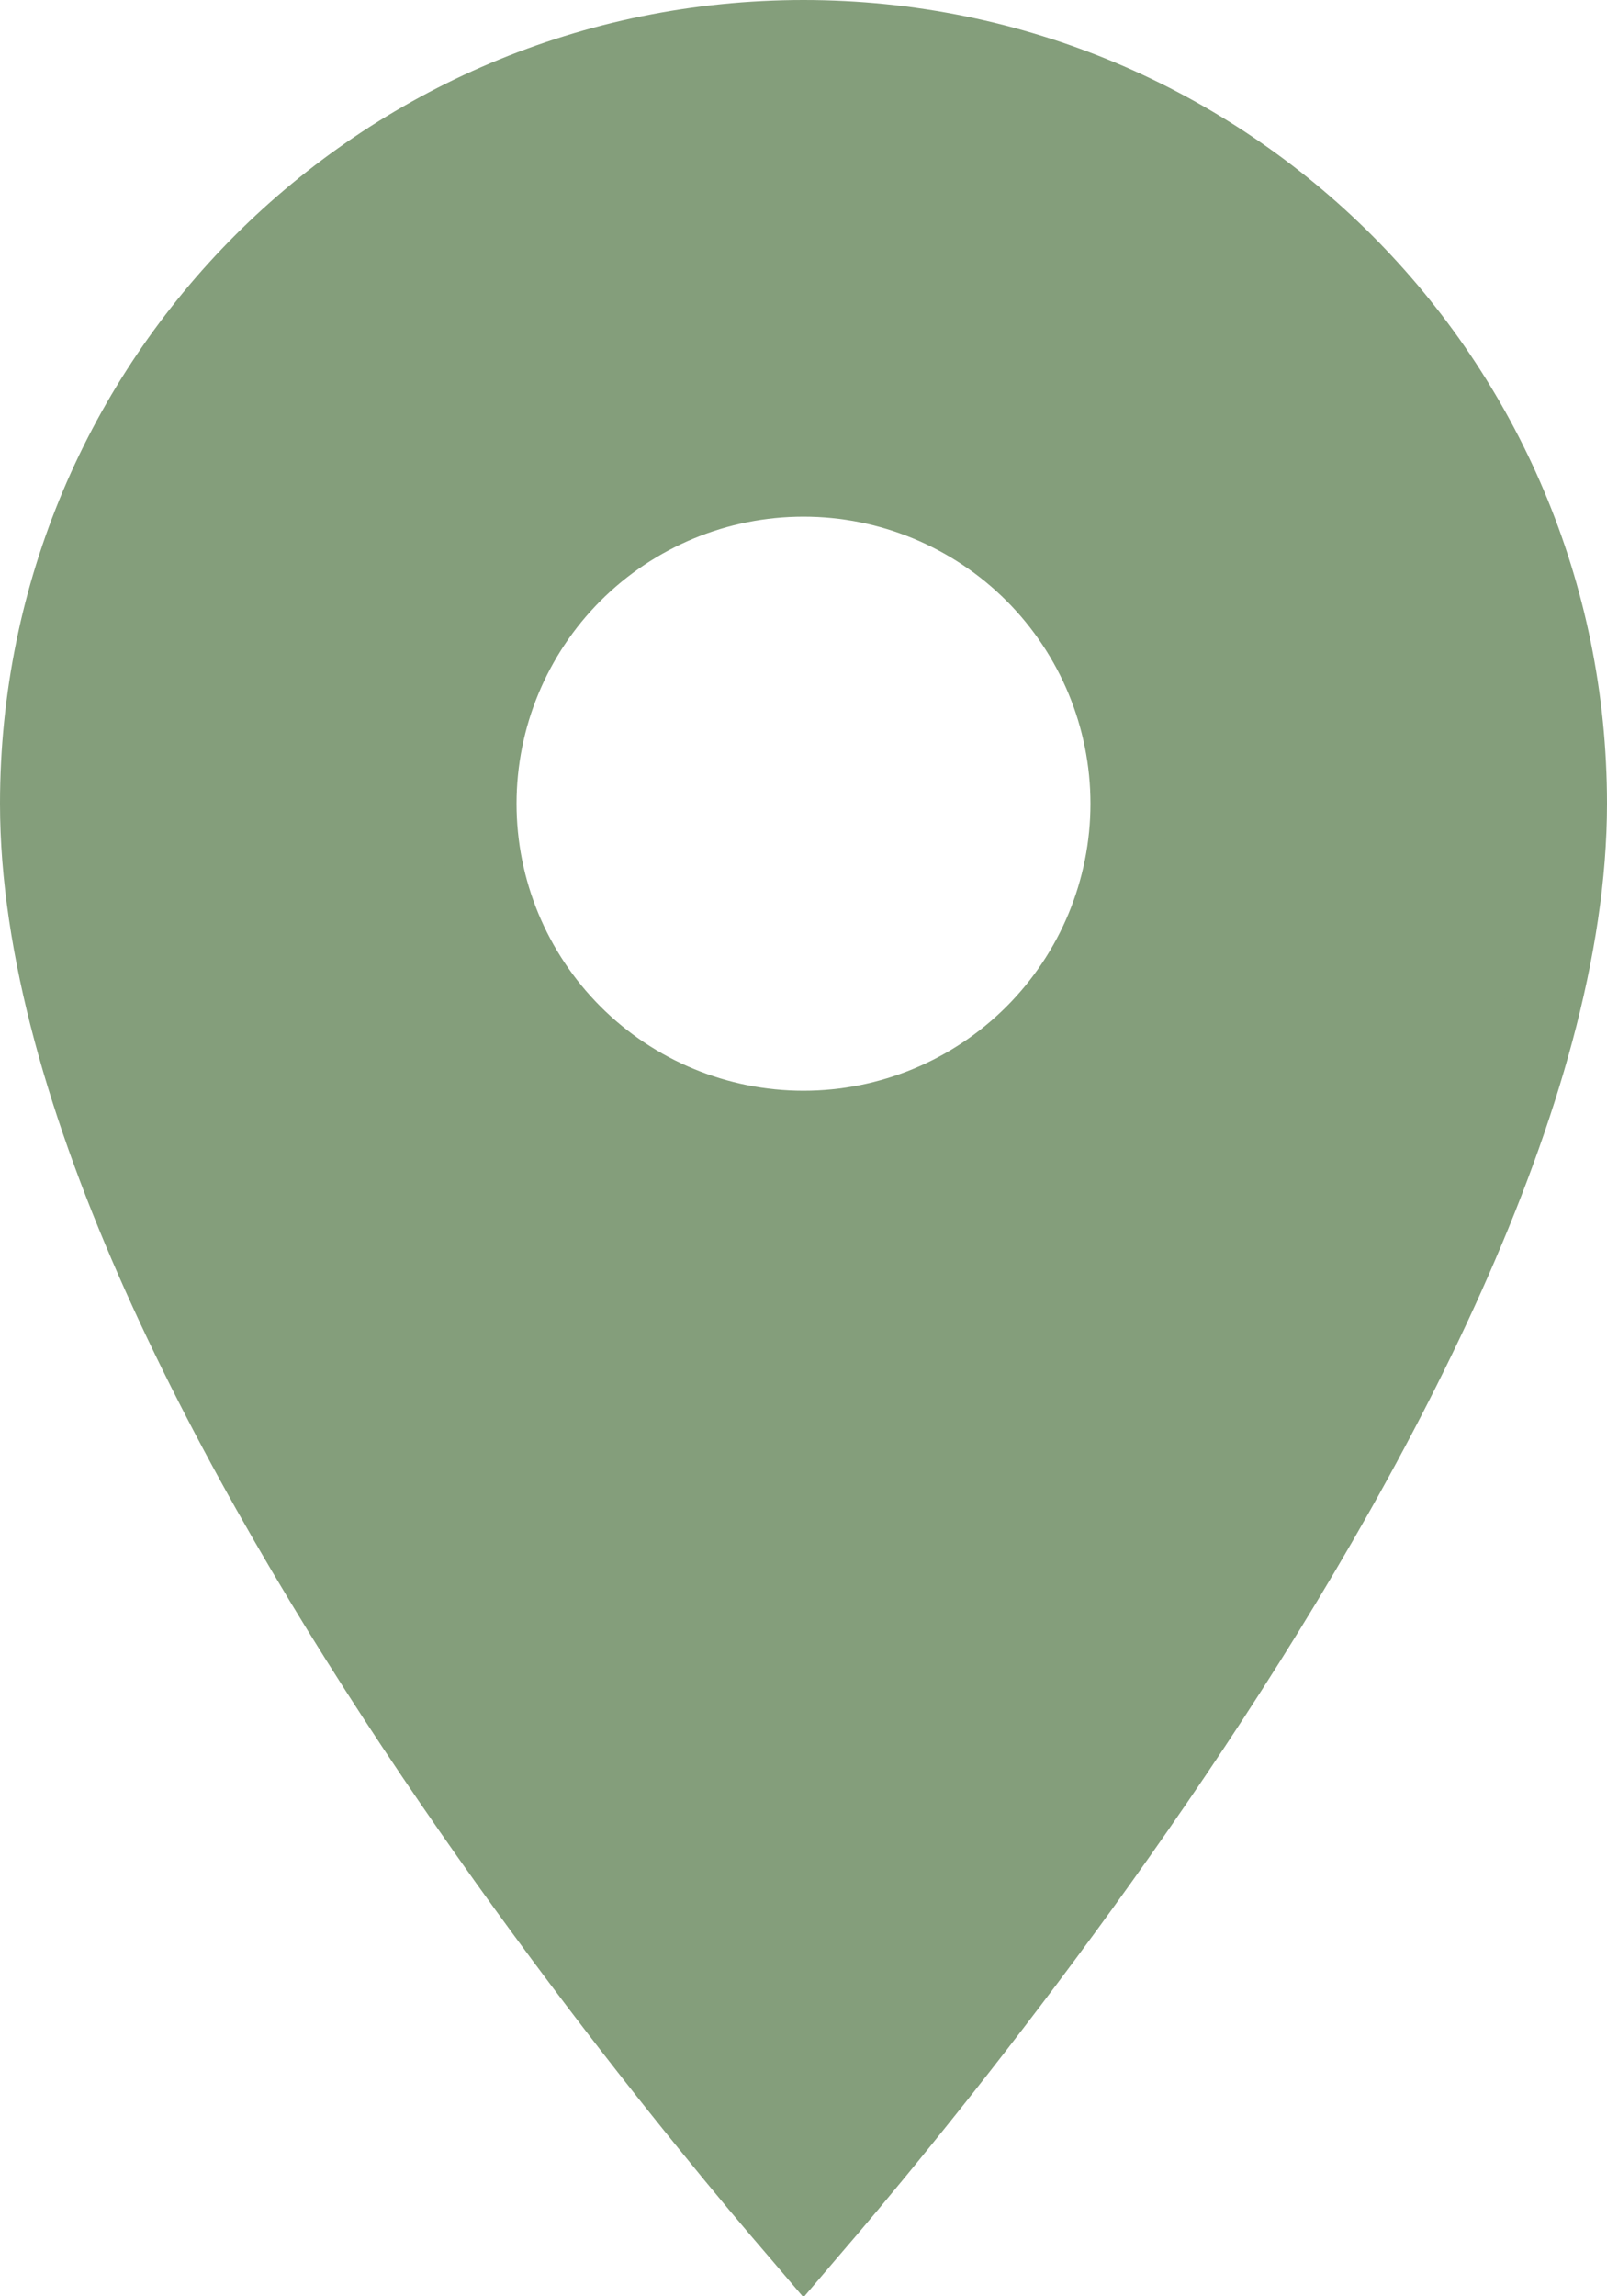 <svg width="21" height="30" viewBox="0 0 21 30" fill="none" xmlns="http://www.w3.org/2000/svg">
<path d="M10.5 29.243C10.477 29.216 10.453 29.188 10.428 29.159C10.143 28.829 9.736 28.348 9.248 27.745C8.27 26.541 6.967 24.853 5.664 22.924C4.361 20.992 3.066 18.827 2.097 16.665C1.125 14.496 0.5 12.368 0.5 10.5C0.5 4.971 4.971 0.5 10.5 0.5C16.029 0.5 20.5 4.971 20.5 10.5C20.5 12.368 19.875 14.496 18.903 16.665C17.934 18.827 16.639 20.992 15.335 22.924C14.033 24.853 12.73 26.541 11.752 27.745C11.264 28.348 10.857 28.829 10.572 29.159C10.547 29.188 10.523 29.216 10.5 29.243ZM7.495 13.505C8.292 14.302 9.373 14.75 10.5 14.75C11.627 14.75 12.708 14.302 13.505 13.505C14.302 12.708 14.75 11.627 14.75 10.5C14.75 9.373 14.302 8.292 13.505 7.495C12.708 6.698 11.627 6.25 10.5 6.25C9.373 6.25 8.292 6.698 7.495 7.495C6.698 8.292 6.25 9.373 6.25 10.5C6.25 11.627 6.698 12.708 7.495 13.505Z" fill="#849E7B" stroke="#849E7B"/>
</svg>
